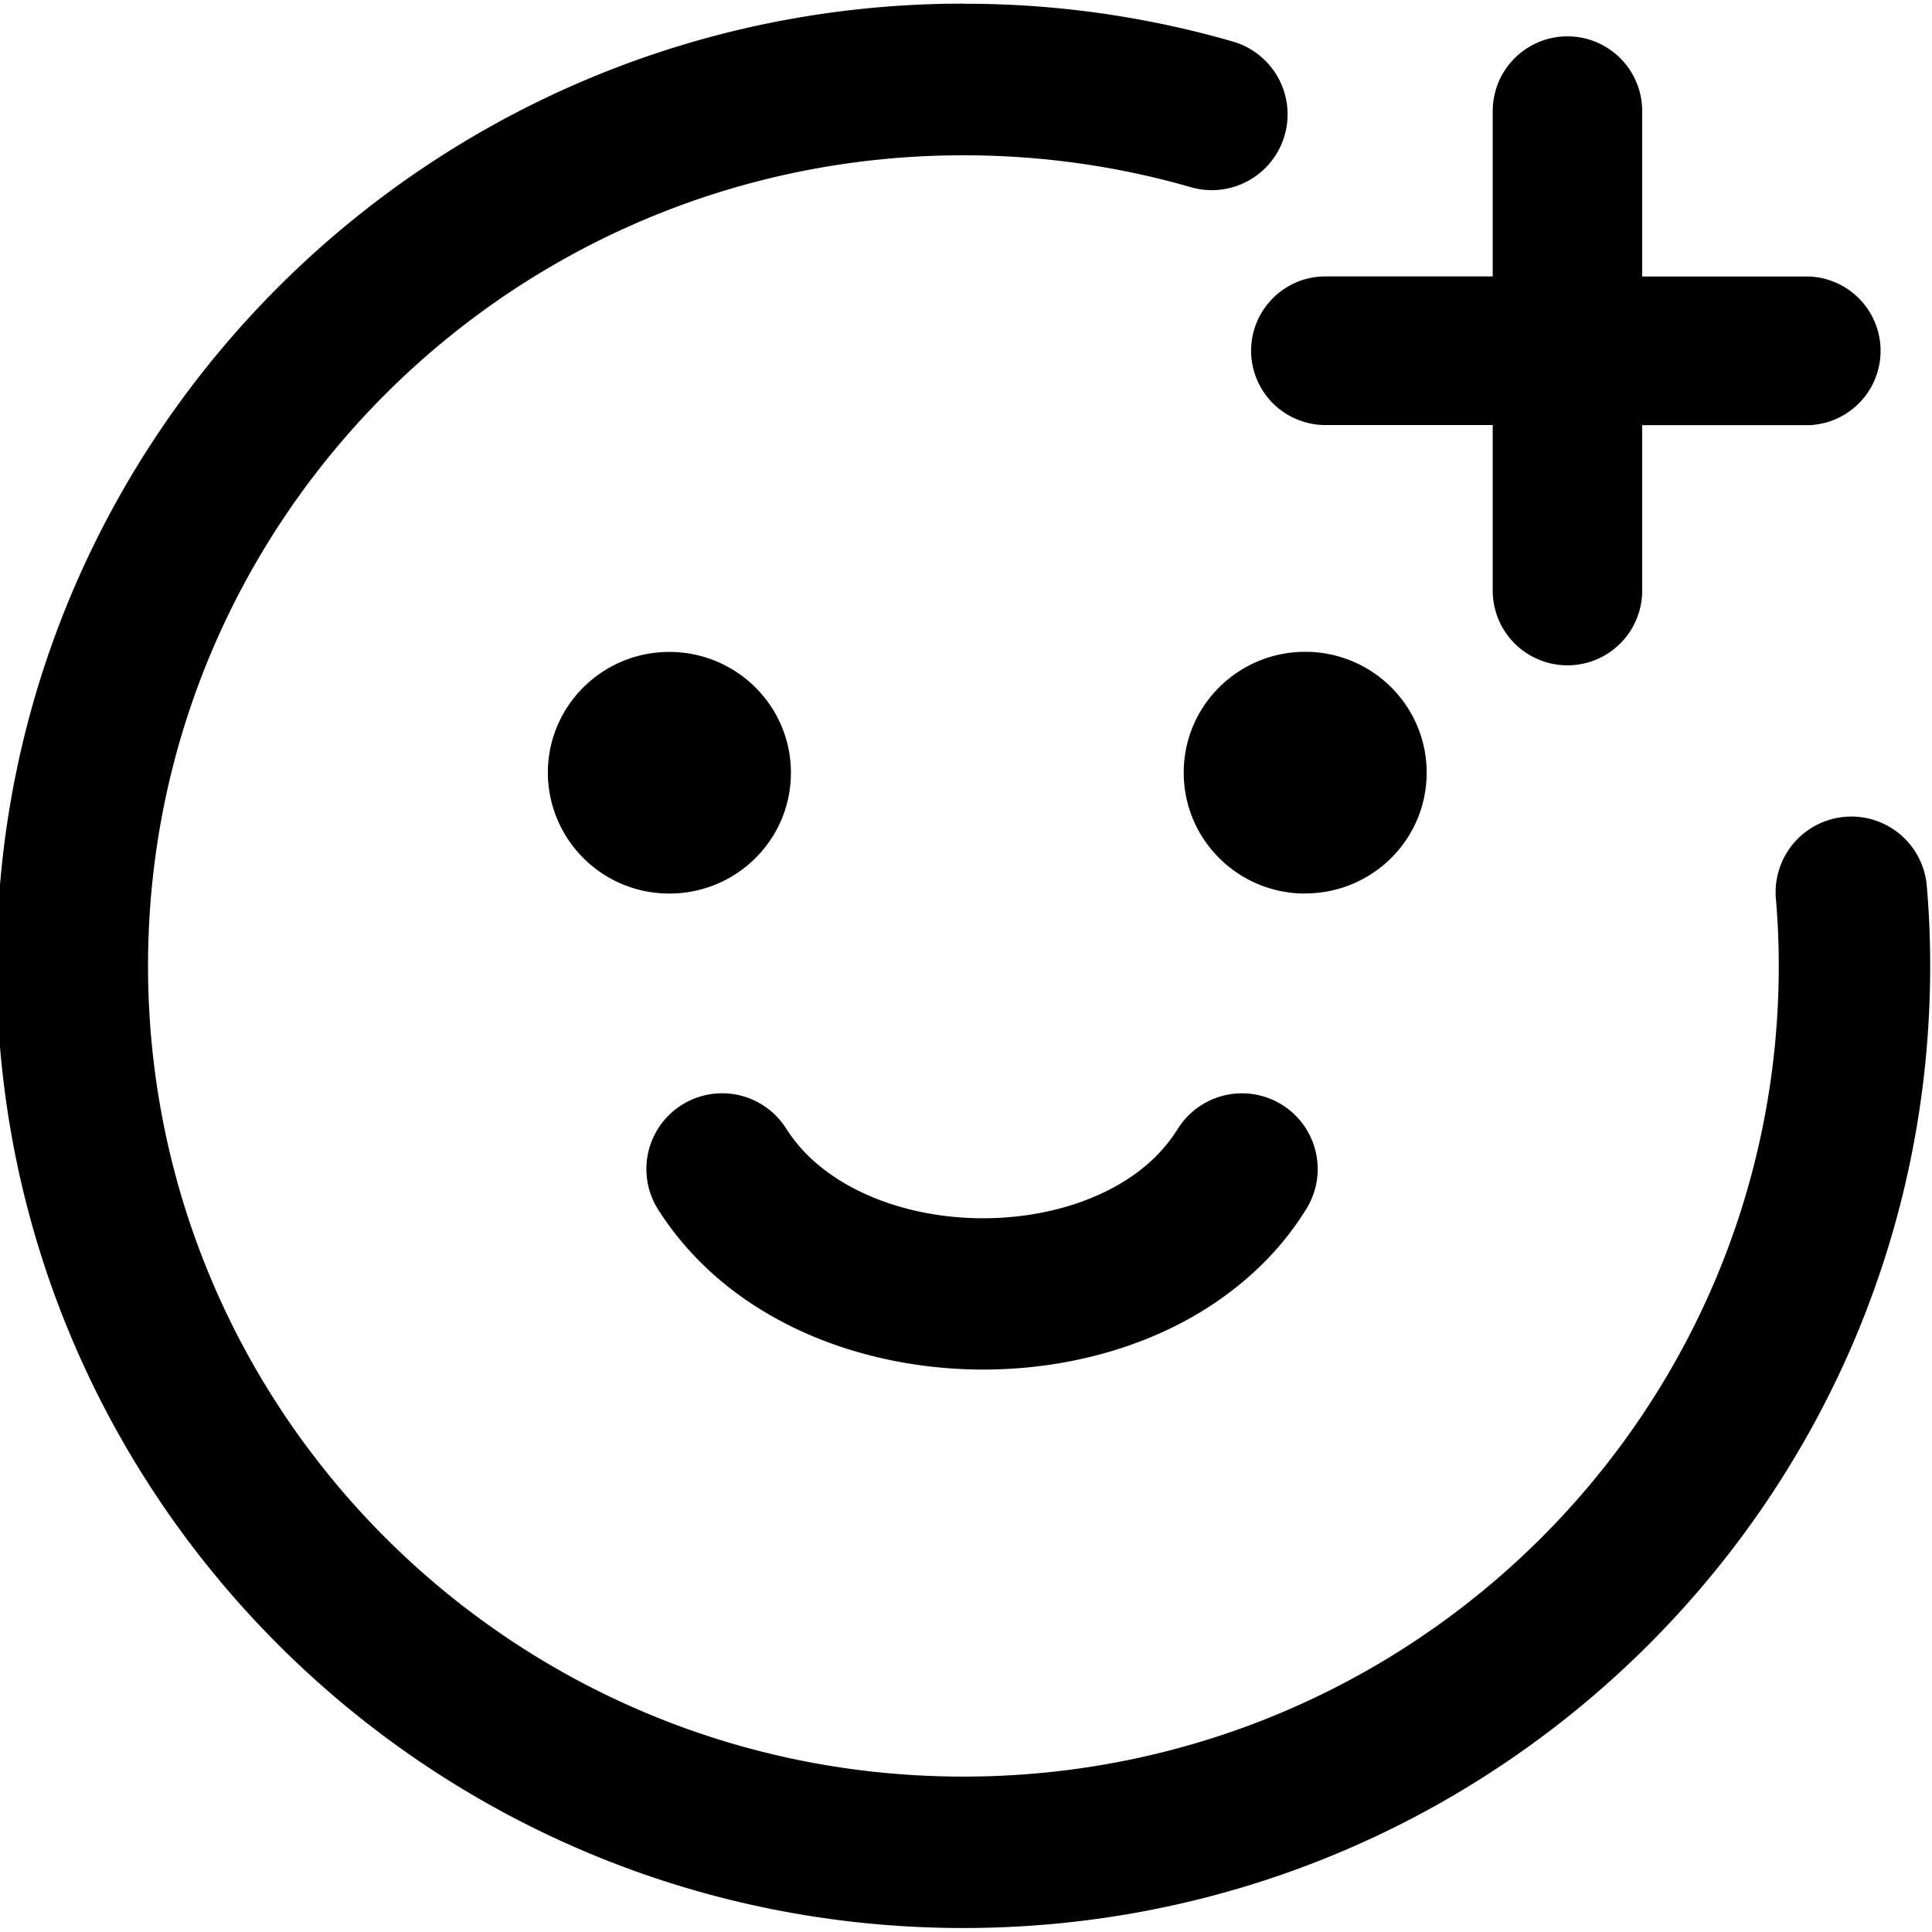 <svg xmlns="http://www.w3.org/2000/svg" fill="none" viewBox="0 0 16 16"><path fill="currentColor" fill-rule="evenodd" d="M7.98.03C3.56.03-.028 3.596-.028 7.999s3.587 7.968 8.006 7.968 8.007-3.564 8.007-7.968q0-.334-.028-.661a.627.627 0 0 0-1.25.103q.024.276.024.558c0 3.705-3.02 6.714-6.753 6.714s-6.752-3.009-6.752-6.714c0-3.704 3.02-6.713 6.752-6.713.655 0 1.286.092 1.883.264A.627.627 0 0 0 10.21.344 8 8 0 0 0 7.98.031m2.839 9.98a.627.627 0 1 0-1.067-.659 1.3 1.3 0 0 1-.27.307c-.327.273-.822.433-1.356.43s-1.03-.17-1.359-.45a1.3 1.3 0 0 1-.257-.294.627.627 0 0 0-1.059.673c.14.22.312.413.503.576.6.51 1.401.743 2.164.748.762.005 1.565-.218 2.167-.72.205-.17.388-.374.534-.611M6.55 6.4c0 .553-.45 1-1.007 1a1.004 1.004 0 0 1-1.006-1c0-.553.45-1.001 1.006-1.001s1.007.448 1.007 1m4.259 1c.556 0 1.006-.447 1.006-1s-.45-1.001-1.006-1.001-1.006.448-1.006 1c0 .554.45 1.002 1.006 1.002m-.448-4.495c0-.34.276-.616.616-.616h1.385V.92a.619.619 0 0 1 1.238 0v1.37h1.383a.616.616 0 0 1 0 1.231H13.6v1.37a.619.619 0 1 1-1.238 0V3.52h-1.385a.616.616 0 0 1-.616-.615" clip-rule="evenodd"></path></svg>